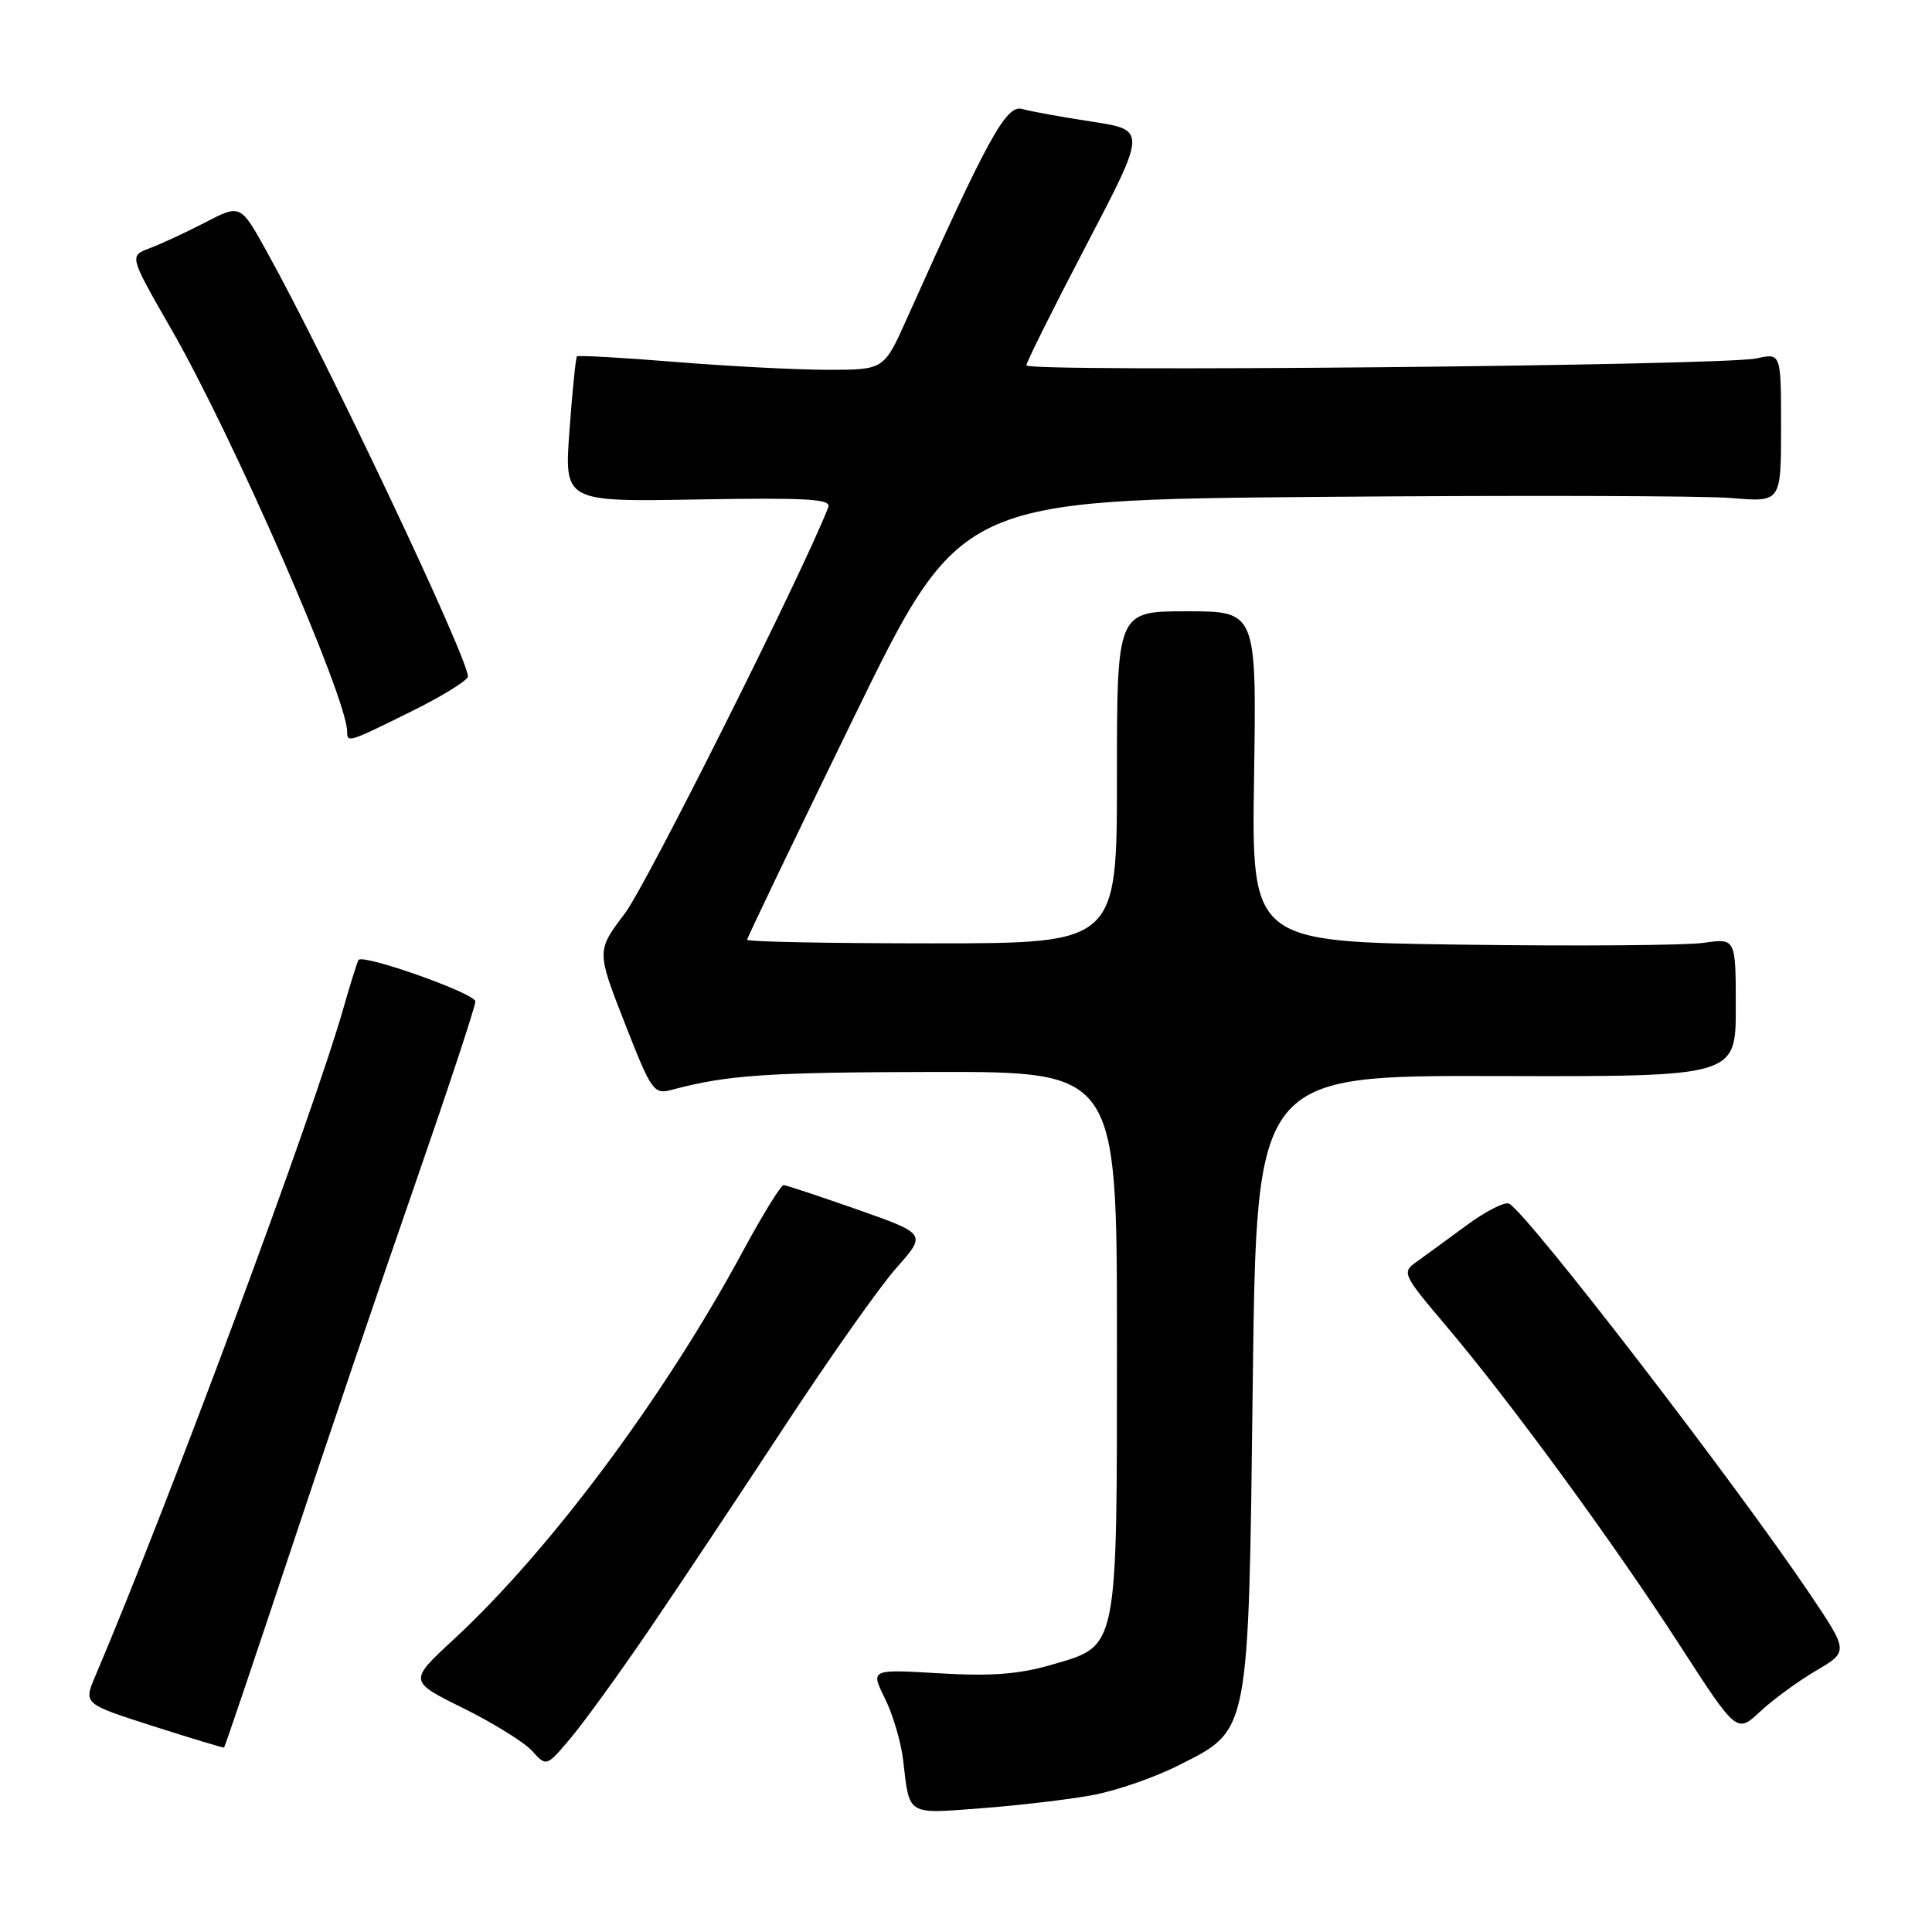 <?xml version="1.0" encoding="UTF-8" standalone="no"?>
<!DOCTYPE svg PUBLIC "-//W3C//DTD SVG 1.1//EN" "http://www.w3.org/Graphics/SVG/1.1/DTD/svg11.dtd" >
<svg xmlns="http://www.w3.org/2000/svg" xmlns:xlink="http://www.w3.org/1999/xlink" version="1.1" viewBox="0 0 256 256">
 <g >
 <path fill="currentColor"
d=" M 144.72 237.87 C 147.85 237.30 152.95 235.54 156.06 233.97 C 165.65 229.13 165.42 230.35 166.00 183.00 C 166.50 142.50 166.50 142.50 198.25 142.58 C 230.00 142.67 230.00 142.67 230.00 133.49 C 230.00 124.32 230.00 124.32 225.75 124.93 C 223.41 125.27 208.98 125.38 193.67 125.17 C 165.83 124.79 165.83 124.79 166.17 102.89 C 166.50 81.00 166.50 81.00 157.25 81.00 C 148.00 81.00 148.00 81.00 148.00 103.00 C 148.00 125.00 148.00 125.00 123.50 125.00 C 110.03 125.00 99.00 124.79 99.00 124.52 C 99.00 124.26 105.35 111.04 113.10 95.14 C 127.20 66.24 127.20 66.24 175.02 65.84 C 201.32 65.62 225.80 65.69 229.42 65.99 C 236.00 66.55 236.00 66.55 236.00 56.66 C 236.00 46.77 236.00 46.77 232.75 47.49 C 228.32 48.46 136.00 49.34 136.00 48.41 C 136.00 48.01 139.58 40.82 143.96 32.45 C 151.92 17.23 151.92 17.23 144.71 16.12 C 140.75 15.52 136.57 14.76 135.44 14.44 C 133.32 13.85 130.91 18.24 120.15 42.25 C 117.13 49.00 117.13 49.00 109.71 49.00 C 105.63 49.00 96.54 48.53 89.52 47.96 C 82.49 47.39 76.61 47.06 76.45 47.22 C 76.29 47.38 75.84 51.78 75.46 57.01 C 74.76 66.50 74.76 66.50 92.51 66.18 C 106.92 65.93 110.17 66.12 109.76 67.19 C 106.57 75.50 85.69 117.20 82.83 120.99 C 79.04 125.99 79.04 125.99 82.77 135.53 C 86.32 144.61 86.62 145.04 89.00 144.41 C 96.36 142.44 101.58 142.08 123.75 142.04 C 148.00 142.00 148.00 142.00 148.00 177.55 C 148.00 219.19 148.24 218.00 139.27 220.61 C 134.99 221.85 131.29 222.13 124.45 221.72 C 115.34 221.18 115.34 221.18 117.26 225.06 C 118.32 227.20 119.40 230.87 119.67 233.22 C 120.53 240.65 120.06 240.36 130.04 239.60 C 134.99 239.23 141.59 238.45 144.72 237.87 Z  M 85.98 216.00 C 89.92 210.22 98.01 198.07 103.96 189.00 C 109.91 179.93 116.58 170.47 118.78 168.00 C 122.77 163.50 122.77 163.50 113.64 160.28 C 108.61 158.52 104.20 157.05 103.84 157.03 C 103.48 157.02 101.06 160.94 98.46 165.75 C 88.04 185.07 72.90 205.40 60.12 217.23 C 54.14 222.76 54.14 222.76 61.38 226.34 C 65.36 228.31 69.47 230.86 70.51 232.01 C 72.41 234.11 72.41 234.11 75.62 230.30 C 77.38 228.21 82.04 221.78 85.98 216.00 Z  M 38.34 205.98 C 42.99 191.97 50.44 170.01 54.90 157.19 C 59.35 144.36 63.00 133.34 62.99 132.69 C 62.98 131.64 48.21 126.40 47.51 127.19 C 47.37 127.36 46.47 130.20 45.53 133.50 C 41.46 147.77 22.35 199.22 12.61 222.13 C 11.07 225.77 11.07 225.77 20.29 228.72 C 25.35 230.34 29.58 231.62 29.69 231.56 C 29.79 231.50 33.68 219.99 38.34 205.98 Z  M 240.64 221.37 C 244.95 218.84 244.95 218.84 239.79 211.17 C 229.88 196.46 202.71 161.17 199.99 159.50 C 199.46 159.17 196.88 160.47 194.26 162.41 C 191.64 164.34 188.63 166.53 187.58 167.29 C 185.75 168.58 185.94 168.99 191.53 175.58 C 199.96 185.51 213.81 204.43 222.57 217.99 C 230.13 229.68 230.13 229.68 233.23 226.79 C 234.93 225.20 238.27 222.76 240.64 221.37 Z  M 54.48 94.28 C 58.62 92.24 62.00 90.14 62.00 89.63 C 62.00 87.15 43.25 47.55 35.32 33.28 C 31.86 27.05 31.86 27.05 27.18 29.48 C 24.61 30.81 21.29 32.35 19.81 32.90 C 17.12 33.91 17.12 33.91 22.72 43.66 C 30.90 57.90 46.00 92.47 46.00 96.96 C 46.00 98.45 46.18 98.39 54.48 94.28 Z "/>
</g>
</svg>